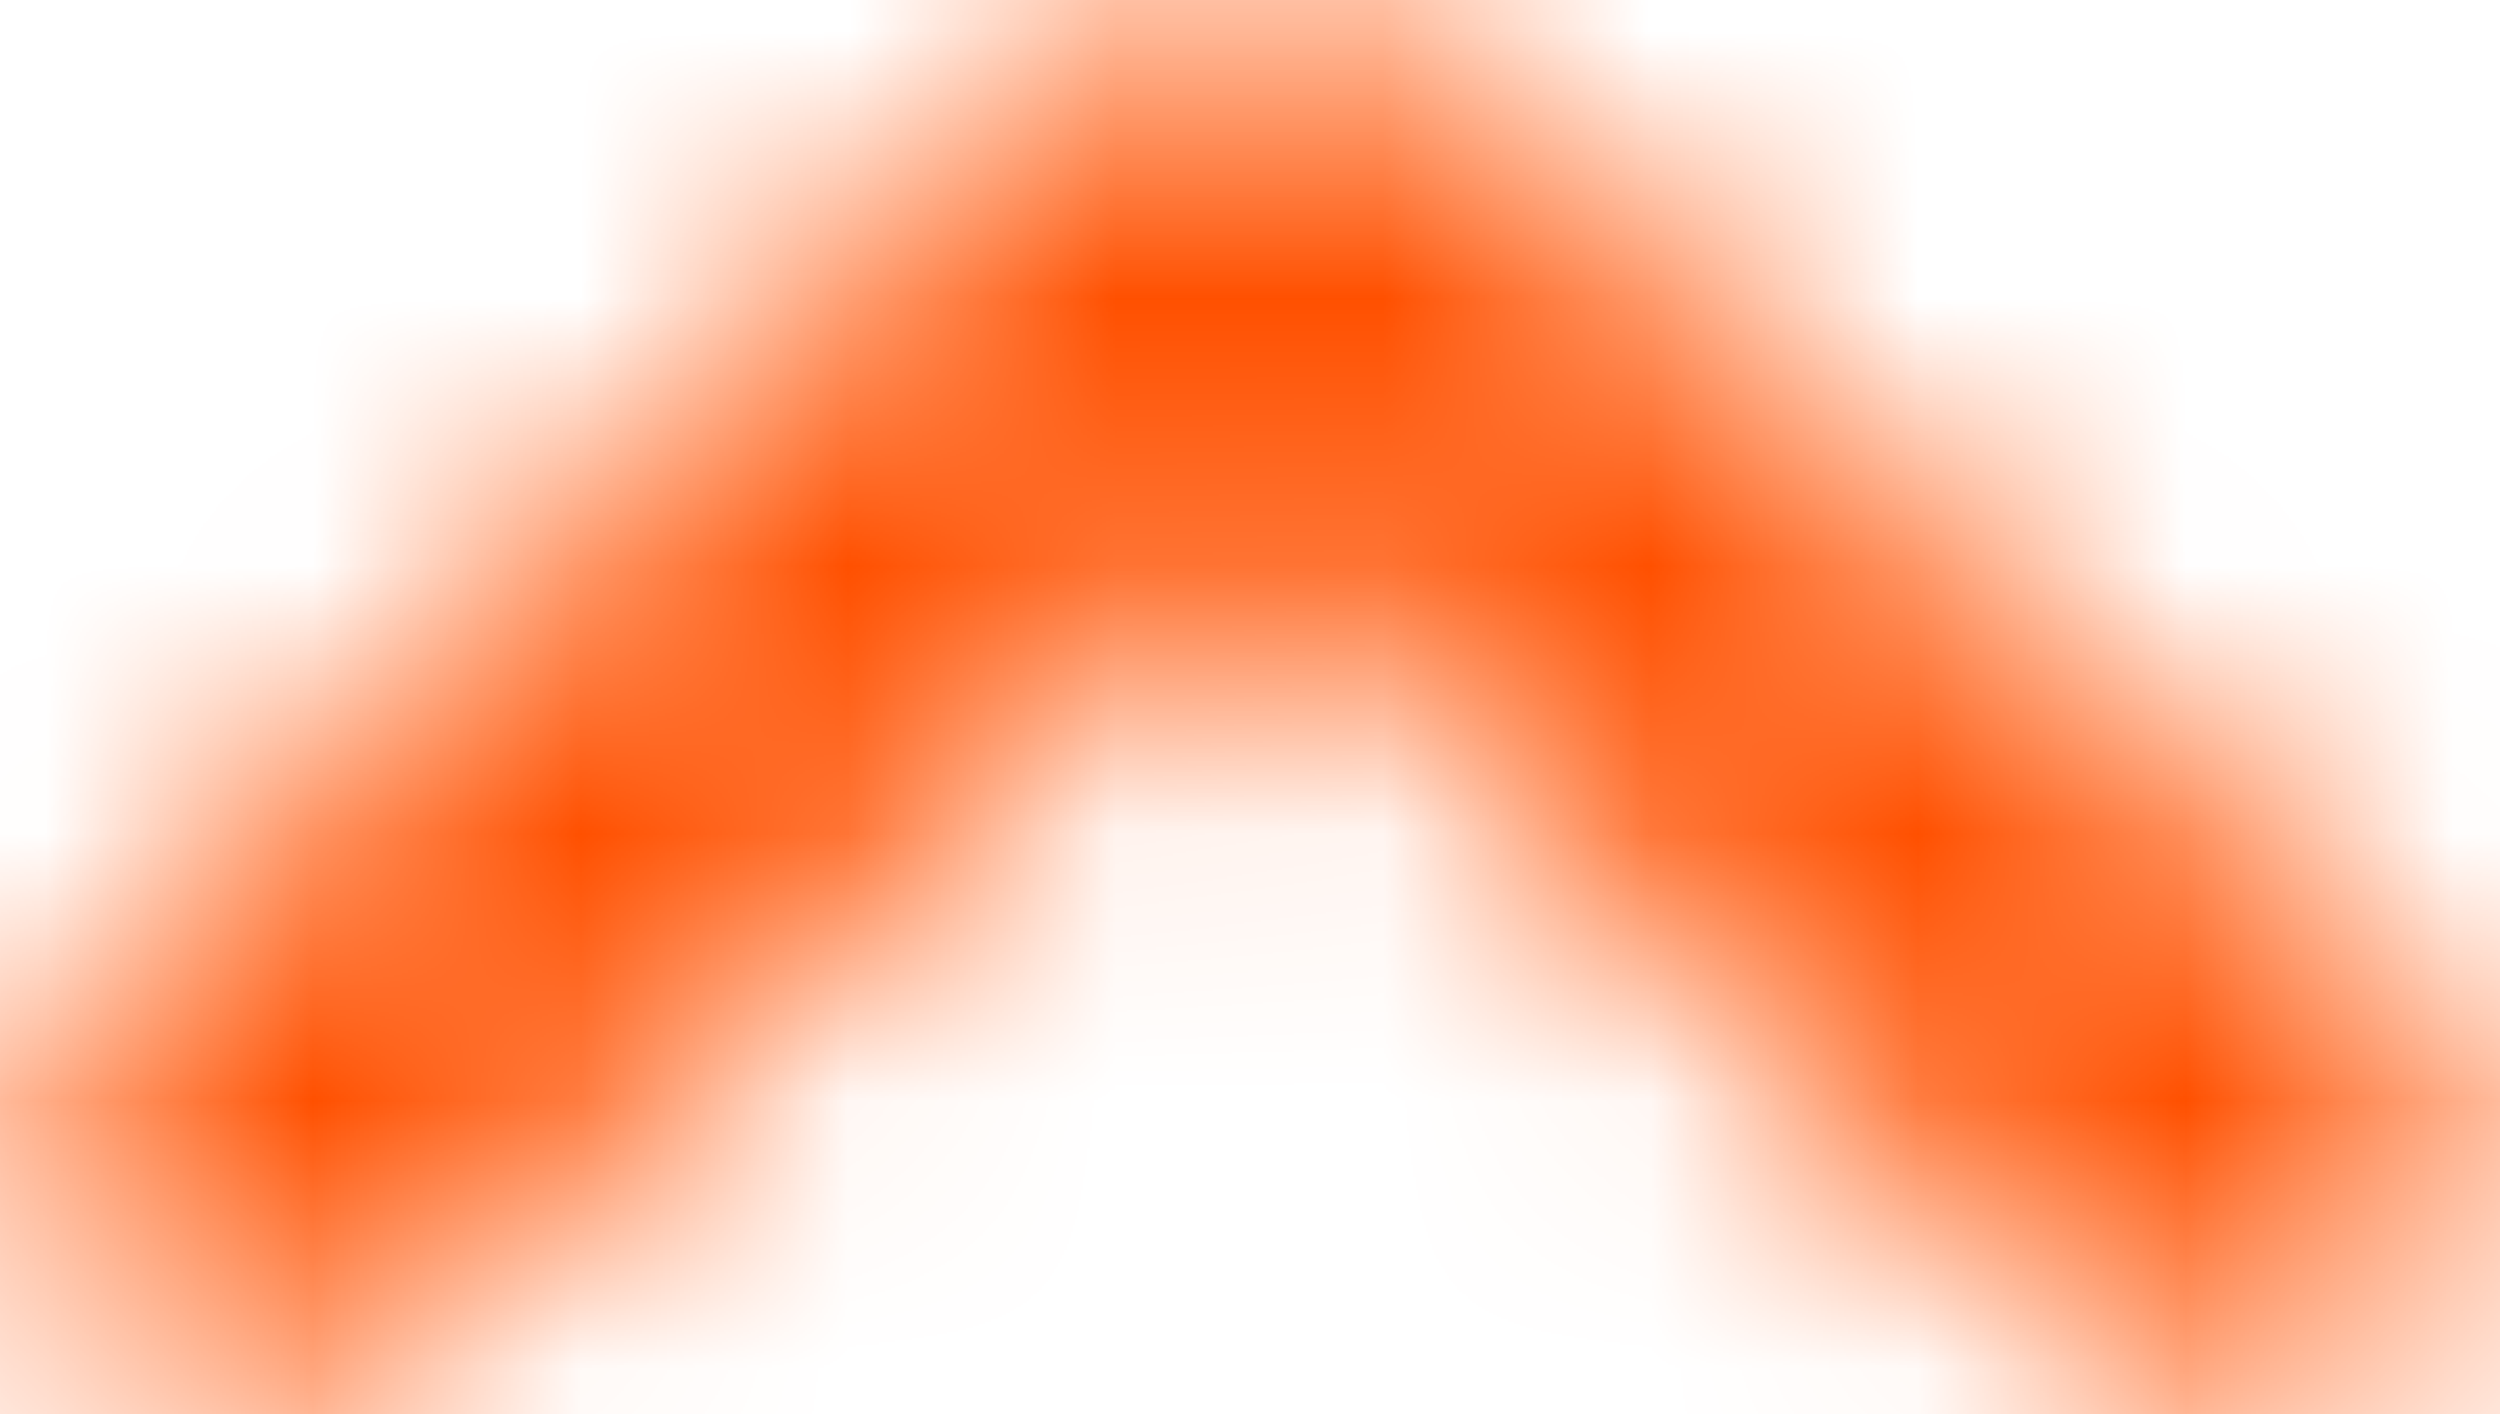 <?xml version="1.0" encoding="utf-8"?>
<!-- Generator: Adobe Illustrator 15.1.0, SVG Export Plug-In . SVG Version: 6.00 Build 0)  -->
<!DOCTYPE svg PUBLIC "-//W3C//DTD SVG 1.1//EN" "http://www.w3.org/Graphics/SVG/1.1/DTD/svg11.dtd">
<svg version="1.1" id="Layer_1" xmlns="http://www.w3.org/2000/svg" xmlns:xlink="http://www.w3.org/1999/xlink" x="0px" y="0px"
	 width="9.334px" height="5.281px" viewBox="61.25 11.391 9.334 5.281" enable-background="new 61.25 11.391 9.334 5.281"
	 xml:space="preserve">
<g>
	<g transform="translate(56 4)">
		<path fill="none" d="M-0.089,20V0h19.999v20H-0.089z"/>
		<defs>
			<filter id="Adobe_OpacityMaskFilter" filterUnits="userSpaceOnUse" x="-0.089" y="0" width="19.999" height="20">
				<feColorMatrix  type="matrix" values="1 0 0 0 0  0 1 0 0 0  0 0 1 0 0  0 0 0 1 0"/>
			</filter>
		</defs>
		<mask maskUnits="userSpaceOnUse" x="-0.089" y="0" width="19.999" height="20" id="b">
			<g filter="url(#Adobe_OpacityMaskFilter)">
				<path id="a" fill="#FFFFFF" d="M5.531,12.404c-0.329-0.317-0.339-0.841-0.022-1.169c0.007-0.008,0.015-0.015,0.022-0.022
					l3.687-3.546c0.387-0.372,0.999-0.372,1.385,0l3.688,3.546c0.329,0.317,0.339,0.841,0.021,1.17
					c-0.007,0.007-0.014,0.015-0.021,0.021c-0.346,0.333-0.894,0.333-1.24,0L9.911,9.384l-3.142,3.021
					C6.422,12.737,5.875,12.737,5.531,12.404L5.531,12.404z"/>
			</g>
		</mask>
		<g mask="url(#b)">
			<path fill="#FF5000" d="M-0.089,20V0h19.999v20H-0.089z"/>
		</g>
	</g>
</g>
</svg>
